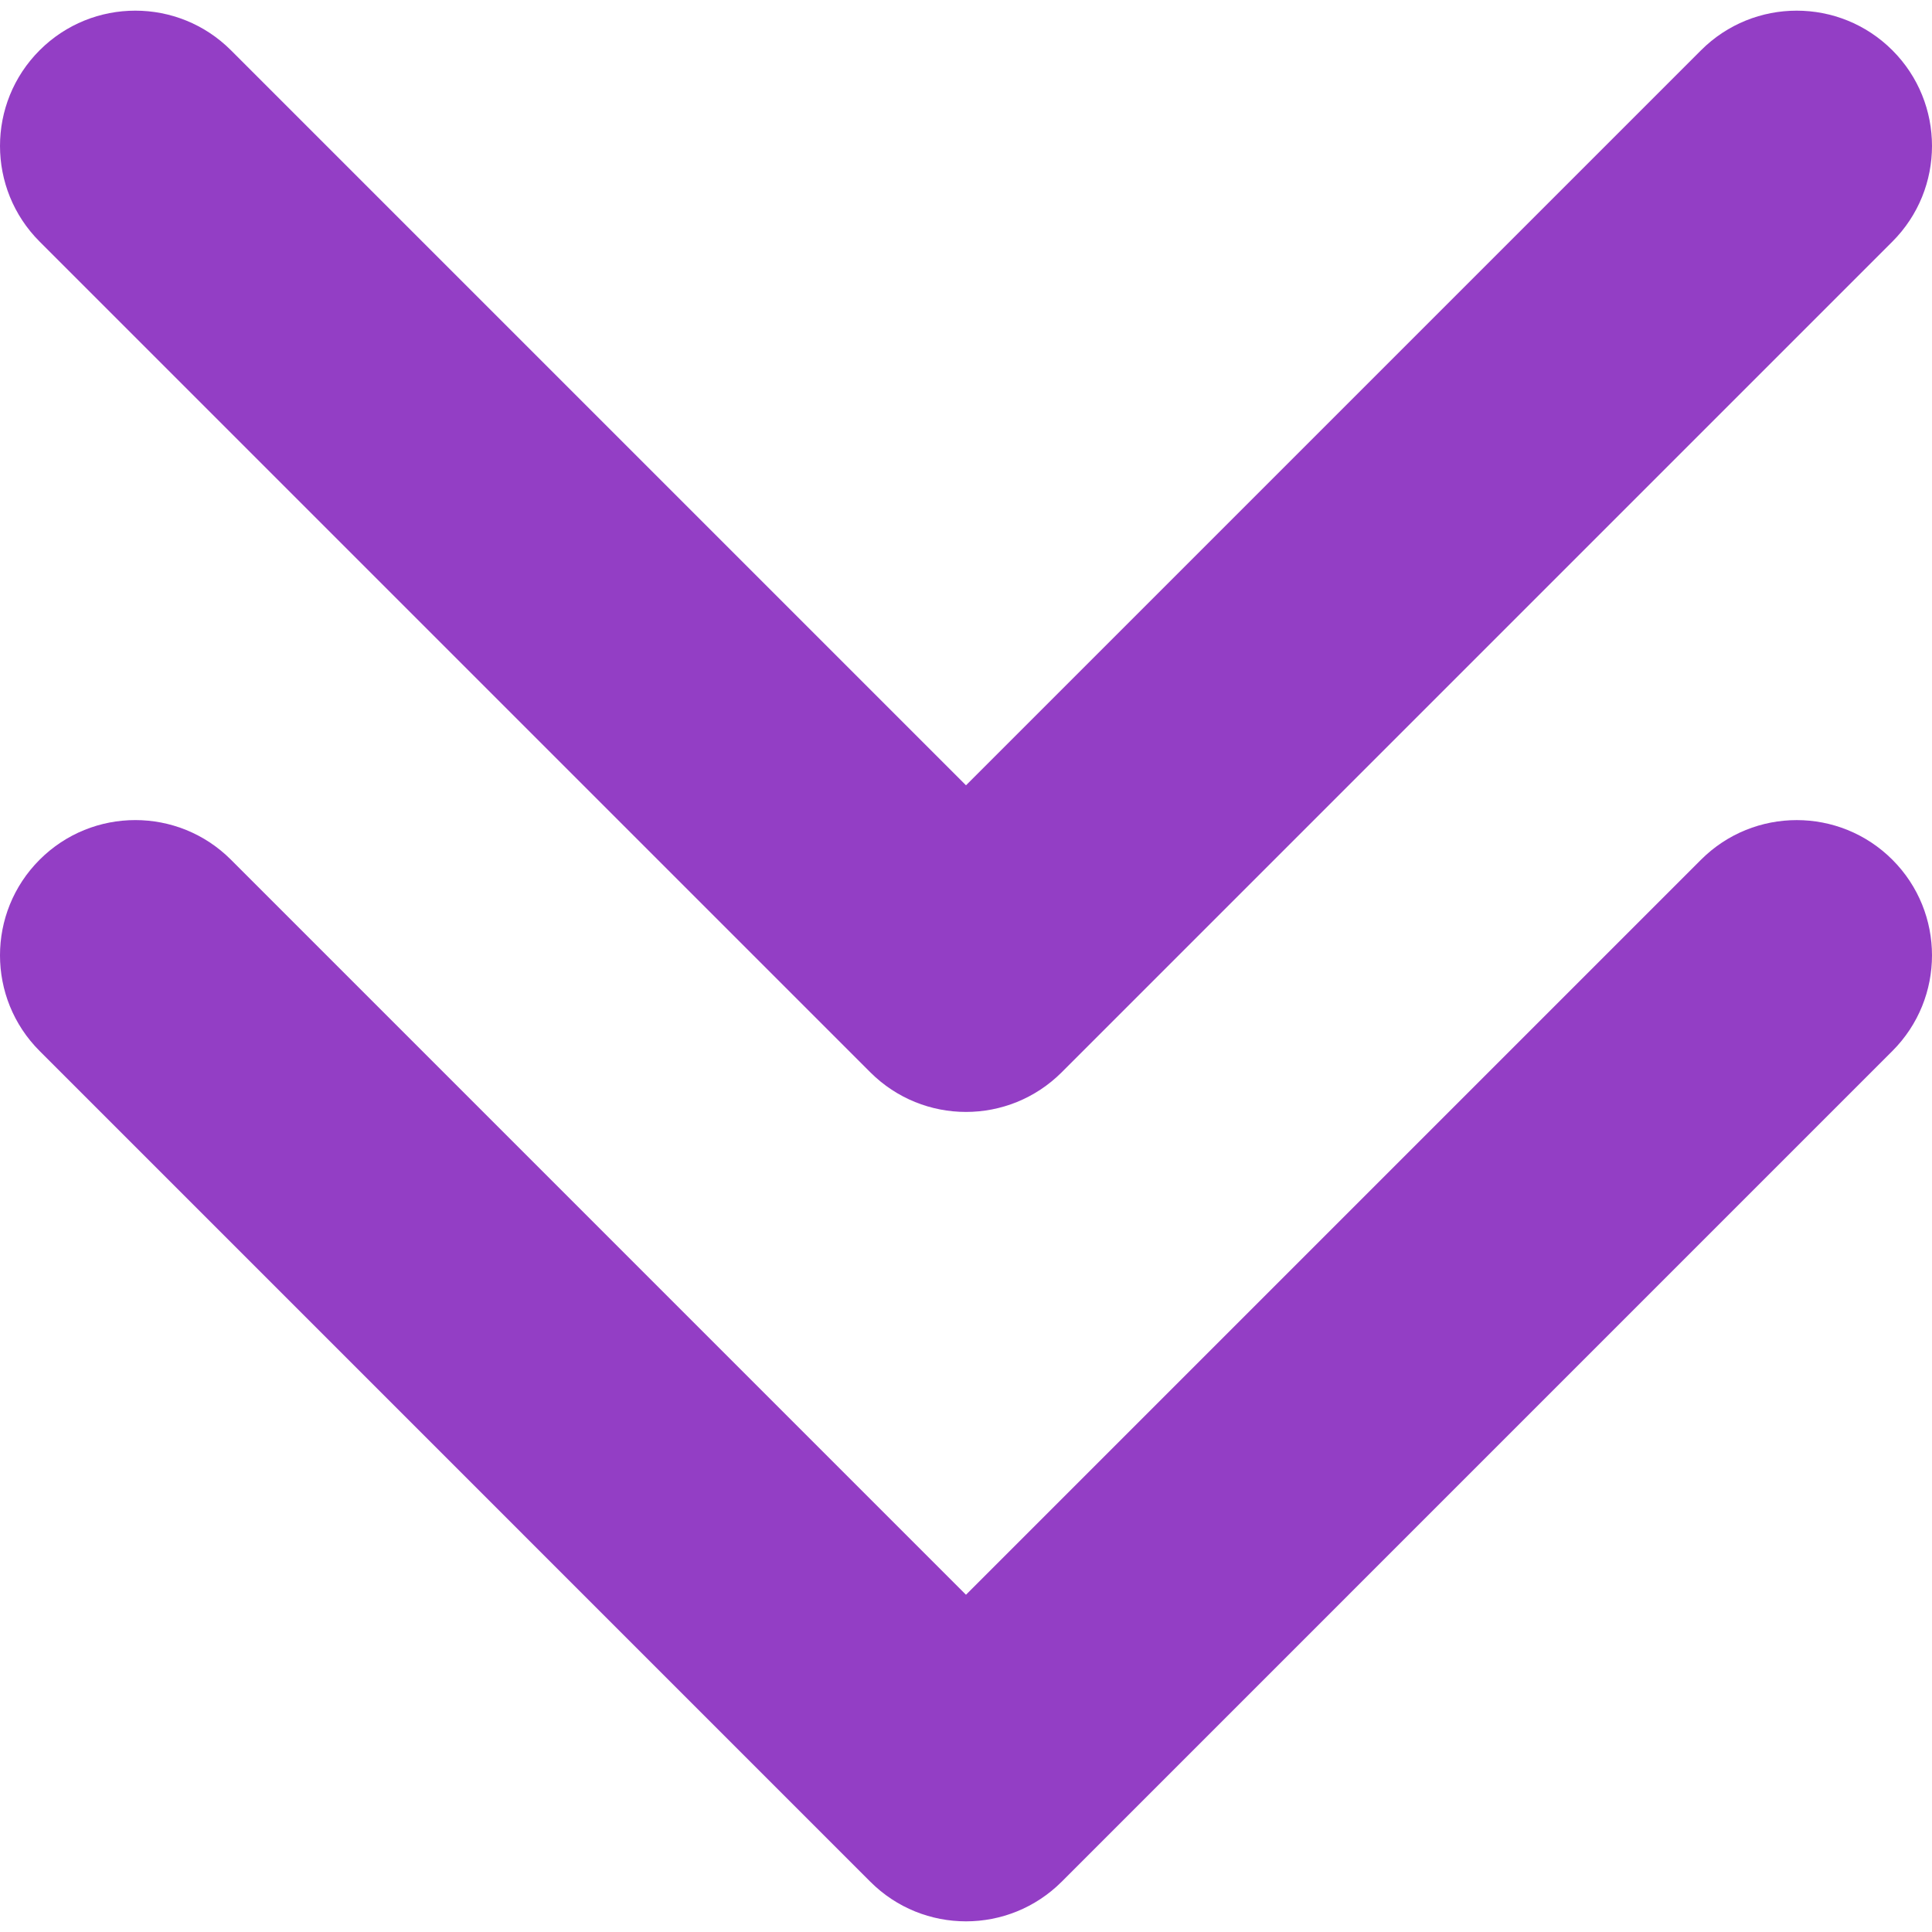 <?xml version="1.0" encoding="iso-8859-1"?>
<!-- Generator: Adobe Illustrator 16.0.0, SVG Export Plug-In . SVG Version: 6.00 Build 0)  -->
<!DOCTYPE svg PUBLIC "-//W3C//DTD SVG 1.1//EN" "http://www.w3.org/Graphics/SVG/1.1/DTD/svg11.dtd">
<svg xmlns="http://www.w3.org/2000/svg" xmlns:xlink="http://www.w3.org/1999/xlink" version="1.1" id="Capa_1" x="0px" y="0px" width="512px" height="512px" viewBox="0 0 436.717 436.717" style="enable-background:new 0 0 436.717 436.717;" xml:space="preserve">
<g>
	<path d="M427.758,194.331c11.945,11.94,11.945,31.298,0,43.243L239.979,425.359c-5.97,5.958-13.796,8.949-21.622,8.949   s-15.651-2.979-21.619-8.949L8.959,237.574c-11.946-11.945-11.946-31.303,0-43.243c11.943-11.942,31.306-11.942,43.246,0   l166.151,166.152l166.152-166.152C396.448,182.395,415.818,182.395,427.758,194.331z M196.738,242.397   c5.967,5.958,13.793,8.949,21.619,8.949s15.652-2.991,21.622-8.949L427.758,54.618c11.945-11.948,11.945-31.312,0-43.255   c-11.945-11.939-31.31-11.939-43.249,0L218.357,177.515L52.206,11.363c-11.94-11.939-31.303-11.939-43.246,0   c-11.946,11.943-11.946,31.307,0,43.255L196.738,242.397z" fill="#933EC5"/>
</g>
<g>
</g>
<g>
</g>
<g>
</g>
<g>
</g>
<g>
</g>
<g>
</g>
<g>
</g>
<g>
</g>
<g>
</g>
<g>
</g>
<g>
</g>
<g>
</g>
<g>
</g>
<g>
</g>
<g>
</g>
</svg>

